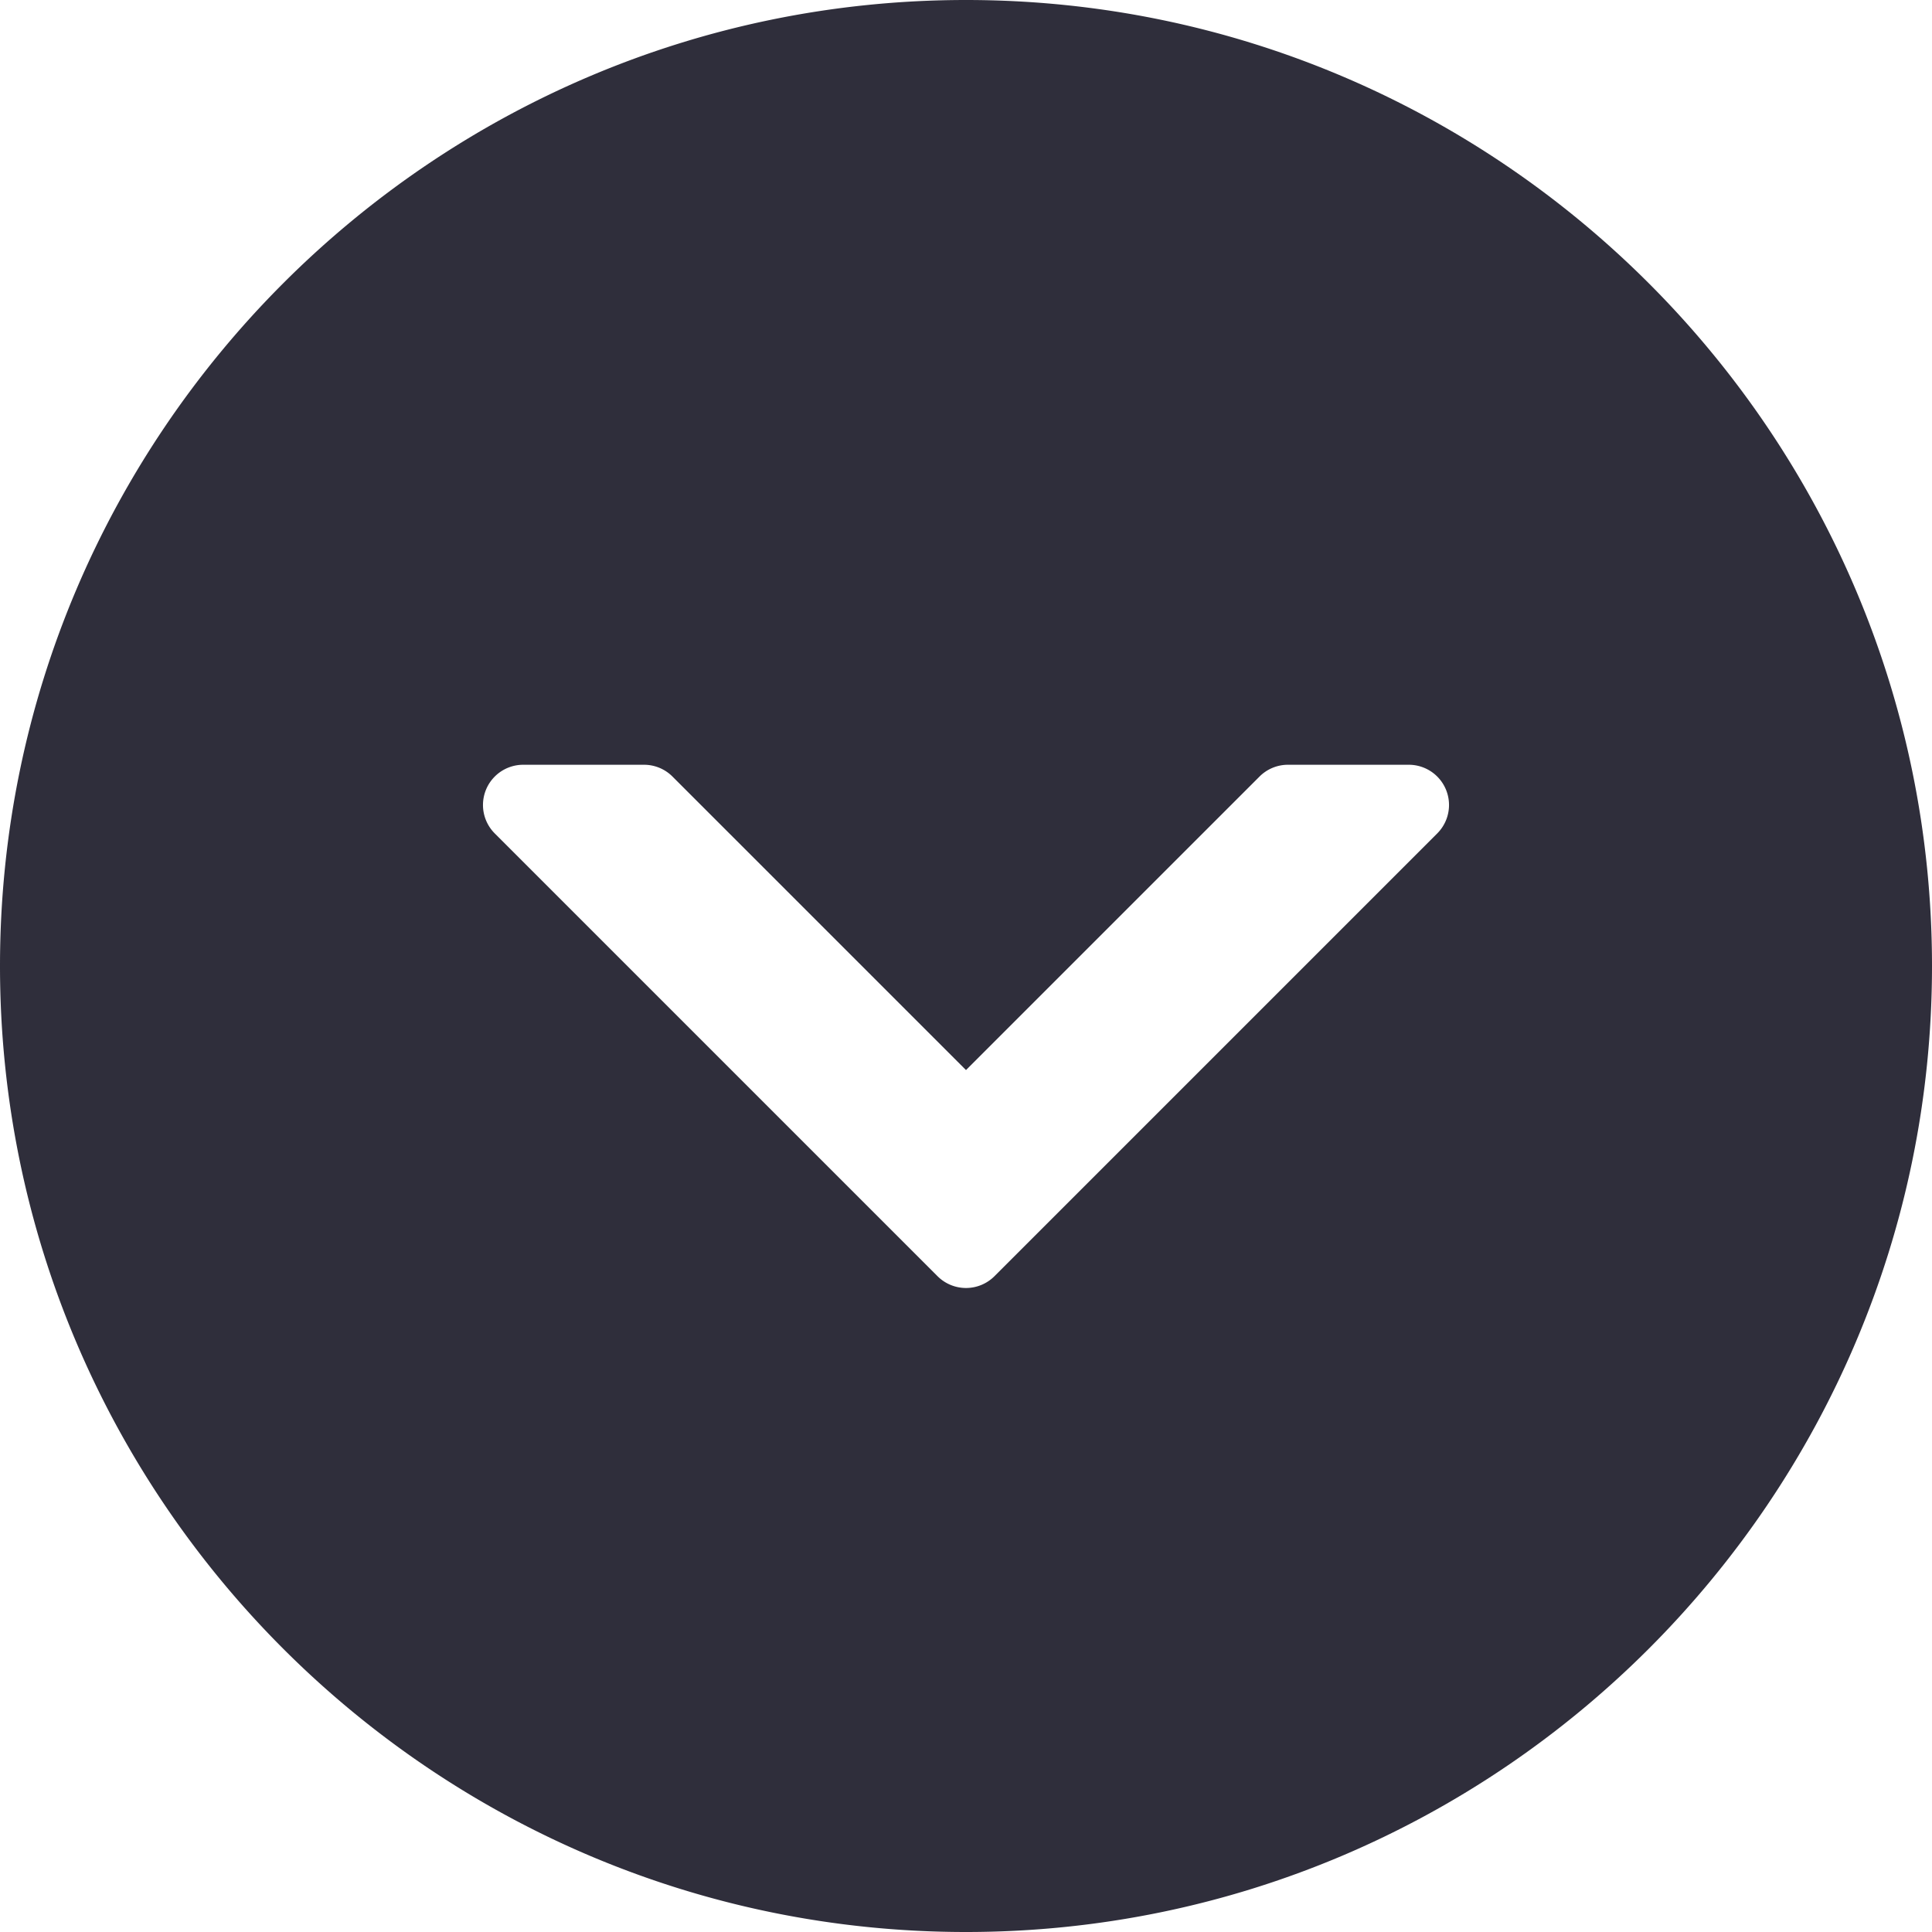 <svg xmlns="http://www.w3.org/2000/svg" viewBox="0 0 512 512"><defs><style>.cls-1{fill:#2f2e3b;}</style></defs><g id="Livello_2" data-name="Livello 2"><g id="Livello_1-2" data-name="Livello 1"><path class="cls-1" d="M256,0C114.83,0,0,114.83,0,256S114.83,512,256,512,512,397.17,512,256,397.17,0,256,0ZM380.88,220.87,263.54,338.21a10.67,10.67,0,0,1-15.08,0L131.12,220.87a10.66,10.66,0,0,1,7.55-18.2h32a10.66,10.66,0,0,1,7.54,3.12L256,283.58l77.79-77.79a10.66,10.66,0,0,1,7.54-3.12h32a10.66,10.66,0,0,1,7.55,18.2Z"/></g></g></svg>